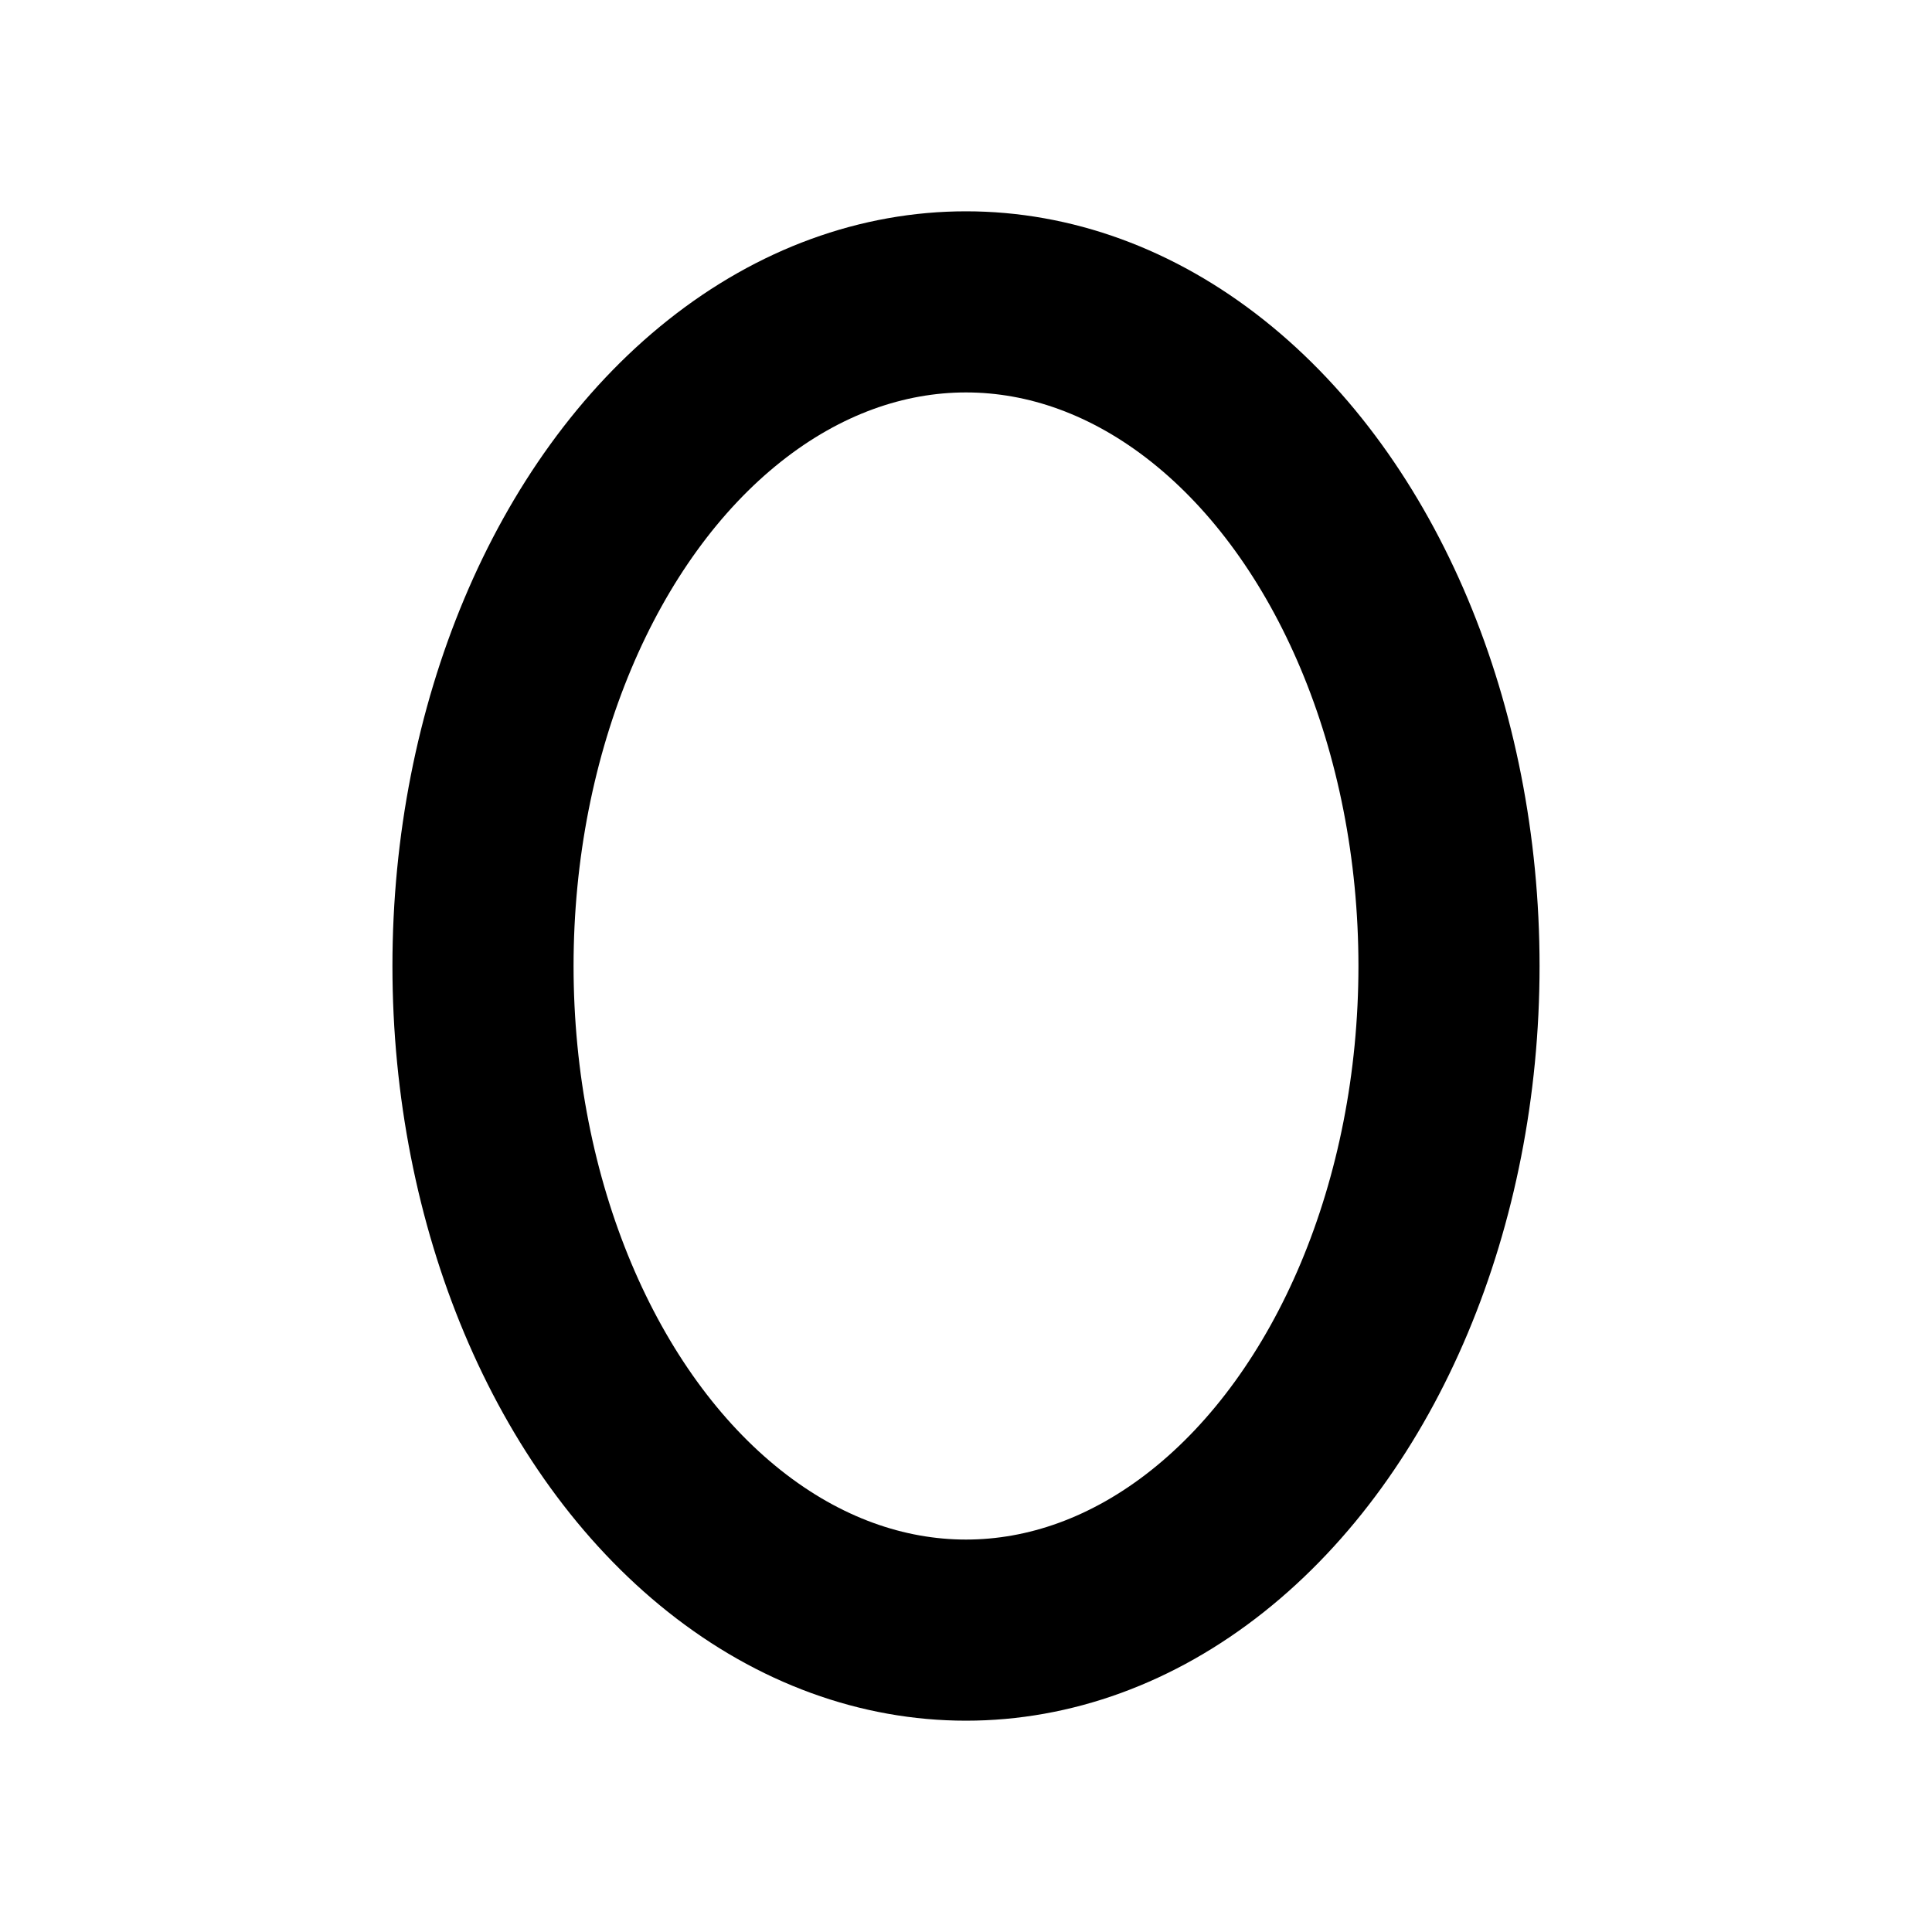 <svg xmlns="http://www.w3.org/2000/svg" viewBox="0 0 256 256"><rect width="256" height="256" fill="none"/><ellipse cx="128" cy="128" rx="64" ry="88" fill="none" stroke="#000" stroke-linecap="round" stroke-linejoin="round" stroke-width="24"/></svg>
